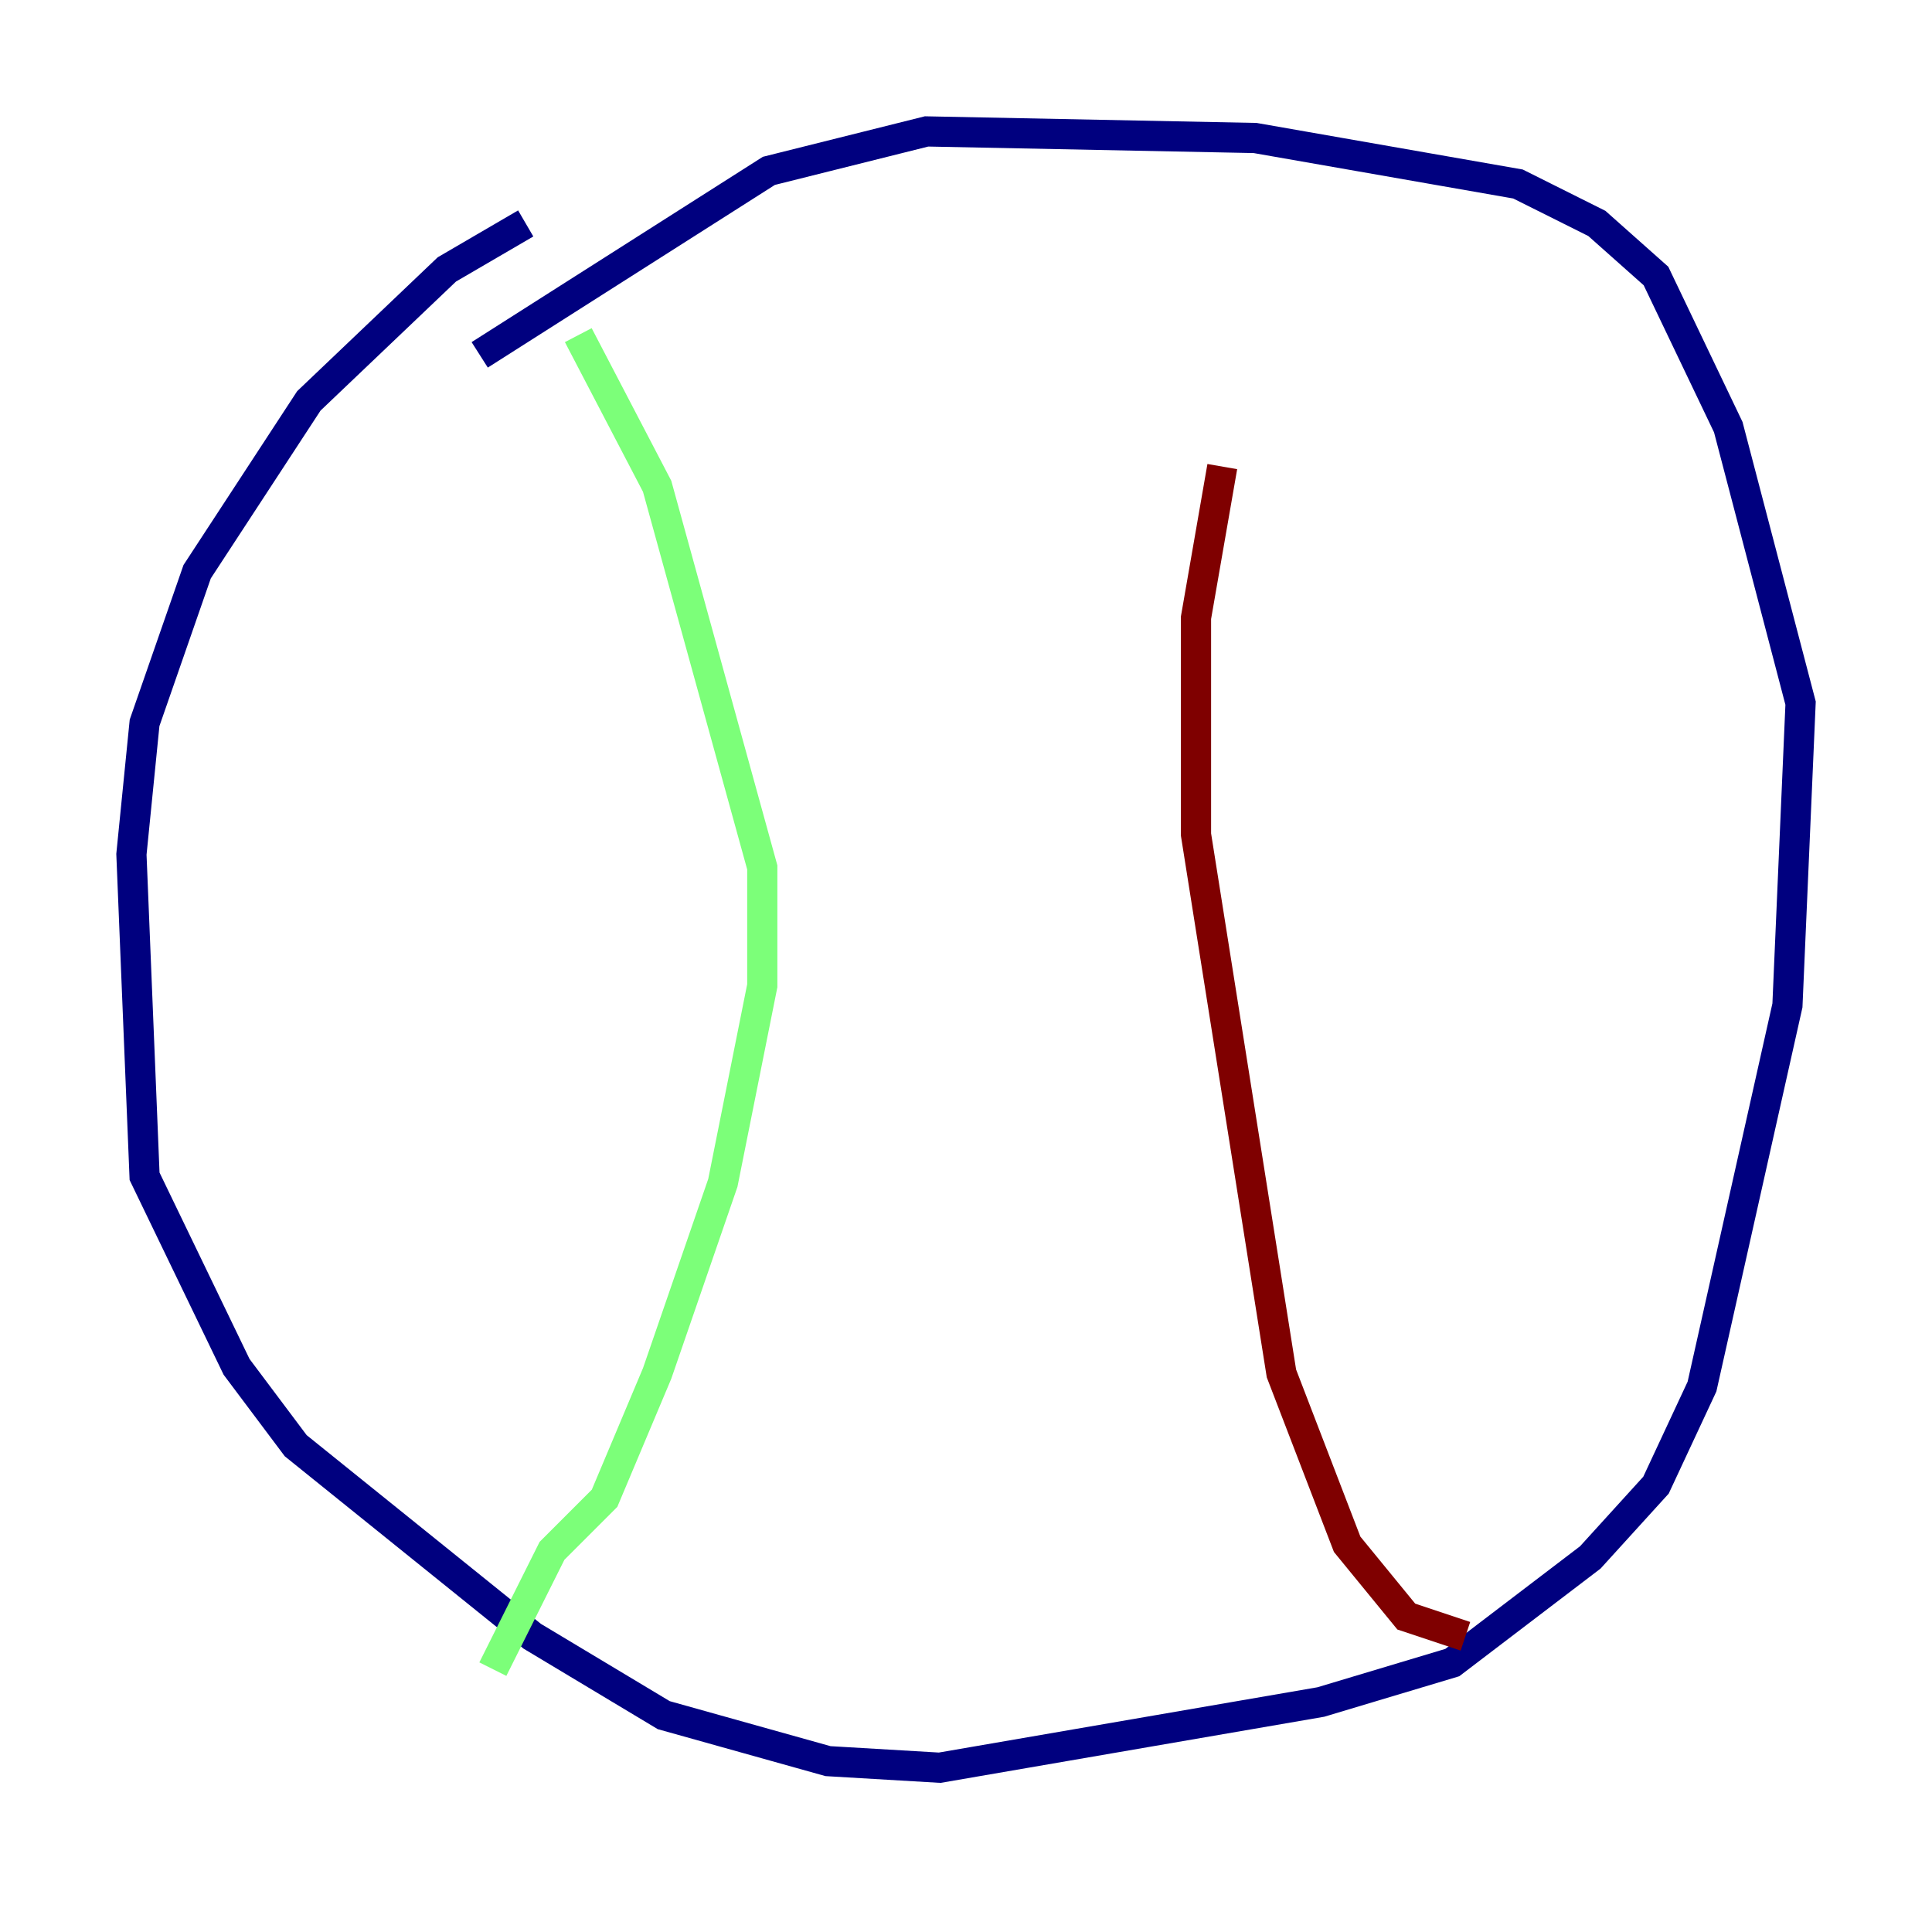 <?xml version="1.0" encoding="utf-8" ?>
<svg baseProfile="tiny" height="128" version="1.2" viewBox="0,0,128,128" width="128" xmlns="http://www.w3.org/2000/svg" xmlns:ev="http://www.w3.org/2001/xml-events" xmlns:xlink="http://www.w3.org/1999/xlink"><defs /><polyline fill="none" points="34.83,14.803 29.605,17.85 20.463,26.558 13.061,37.878 9.578,47.891 8.707,56.599 9.578,77.932 15.674,90.558 19.592,95.782 35.265,108.408 43.973,113.633 54.857,116.68 62.258,117.116 87.51,112.762 96.218,110.15 105.361,103.184 109.714,98.395 112.762,91.864 118.422,66.612 119.293,46.585 114.503,28.299 109.714,18.286 105.796,14.803 100.571,12.191 83.156,9.143 61.388,8.707 50.939,11.32 31.782,23.51" stroke="#00007f" stroke-width="2" /><polyline fill="none" points="38.313,22.204 43.537,32.218 50.503,57.469 50.503,65.306 47.891,78.367 43.537,90.993 40.054,99.265 36.571,102.748 32.653,110.585" stroke="#7cff79" stroke-width="2" /><polyline fill="none" points="97.088,108.408 93.17,107.102 89.252,102.313 84.898,90.993 79.238,55.292 79.238,40.925 80.98,30.912" stroke="#7f0000" stroke-width="2" /></svg>